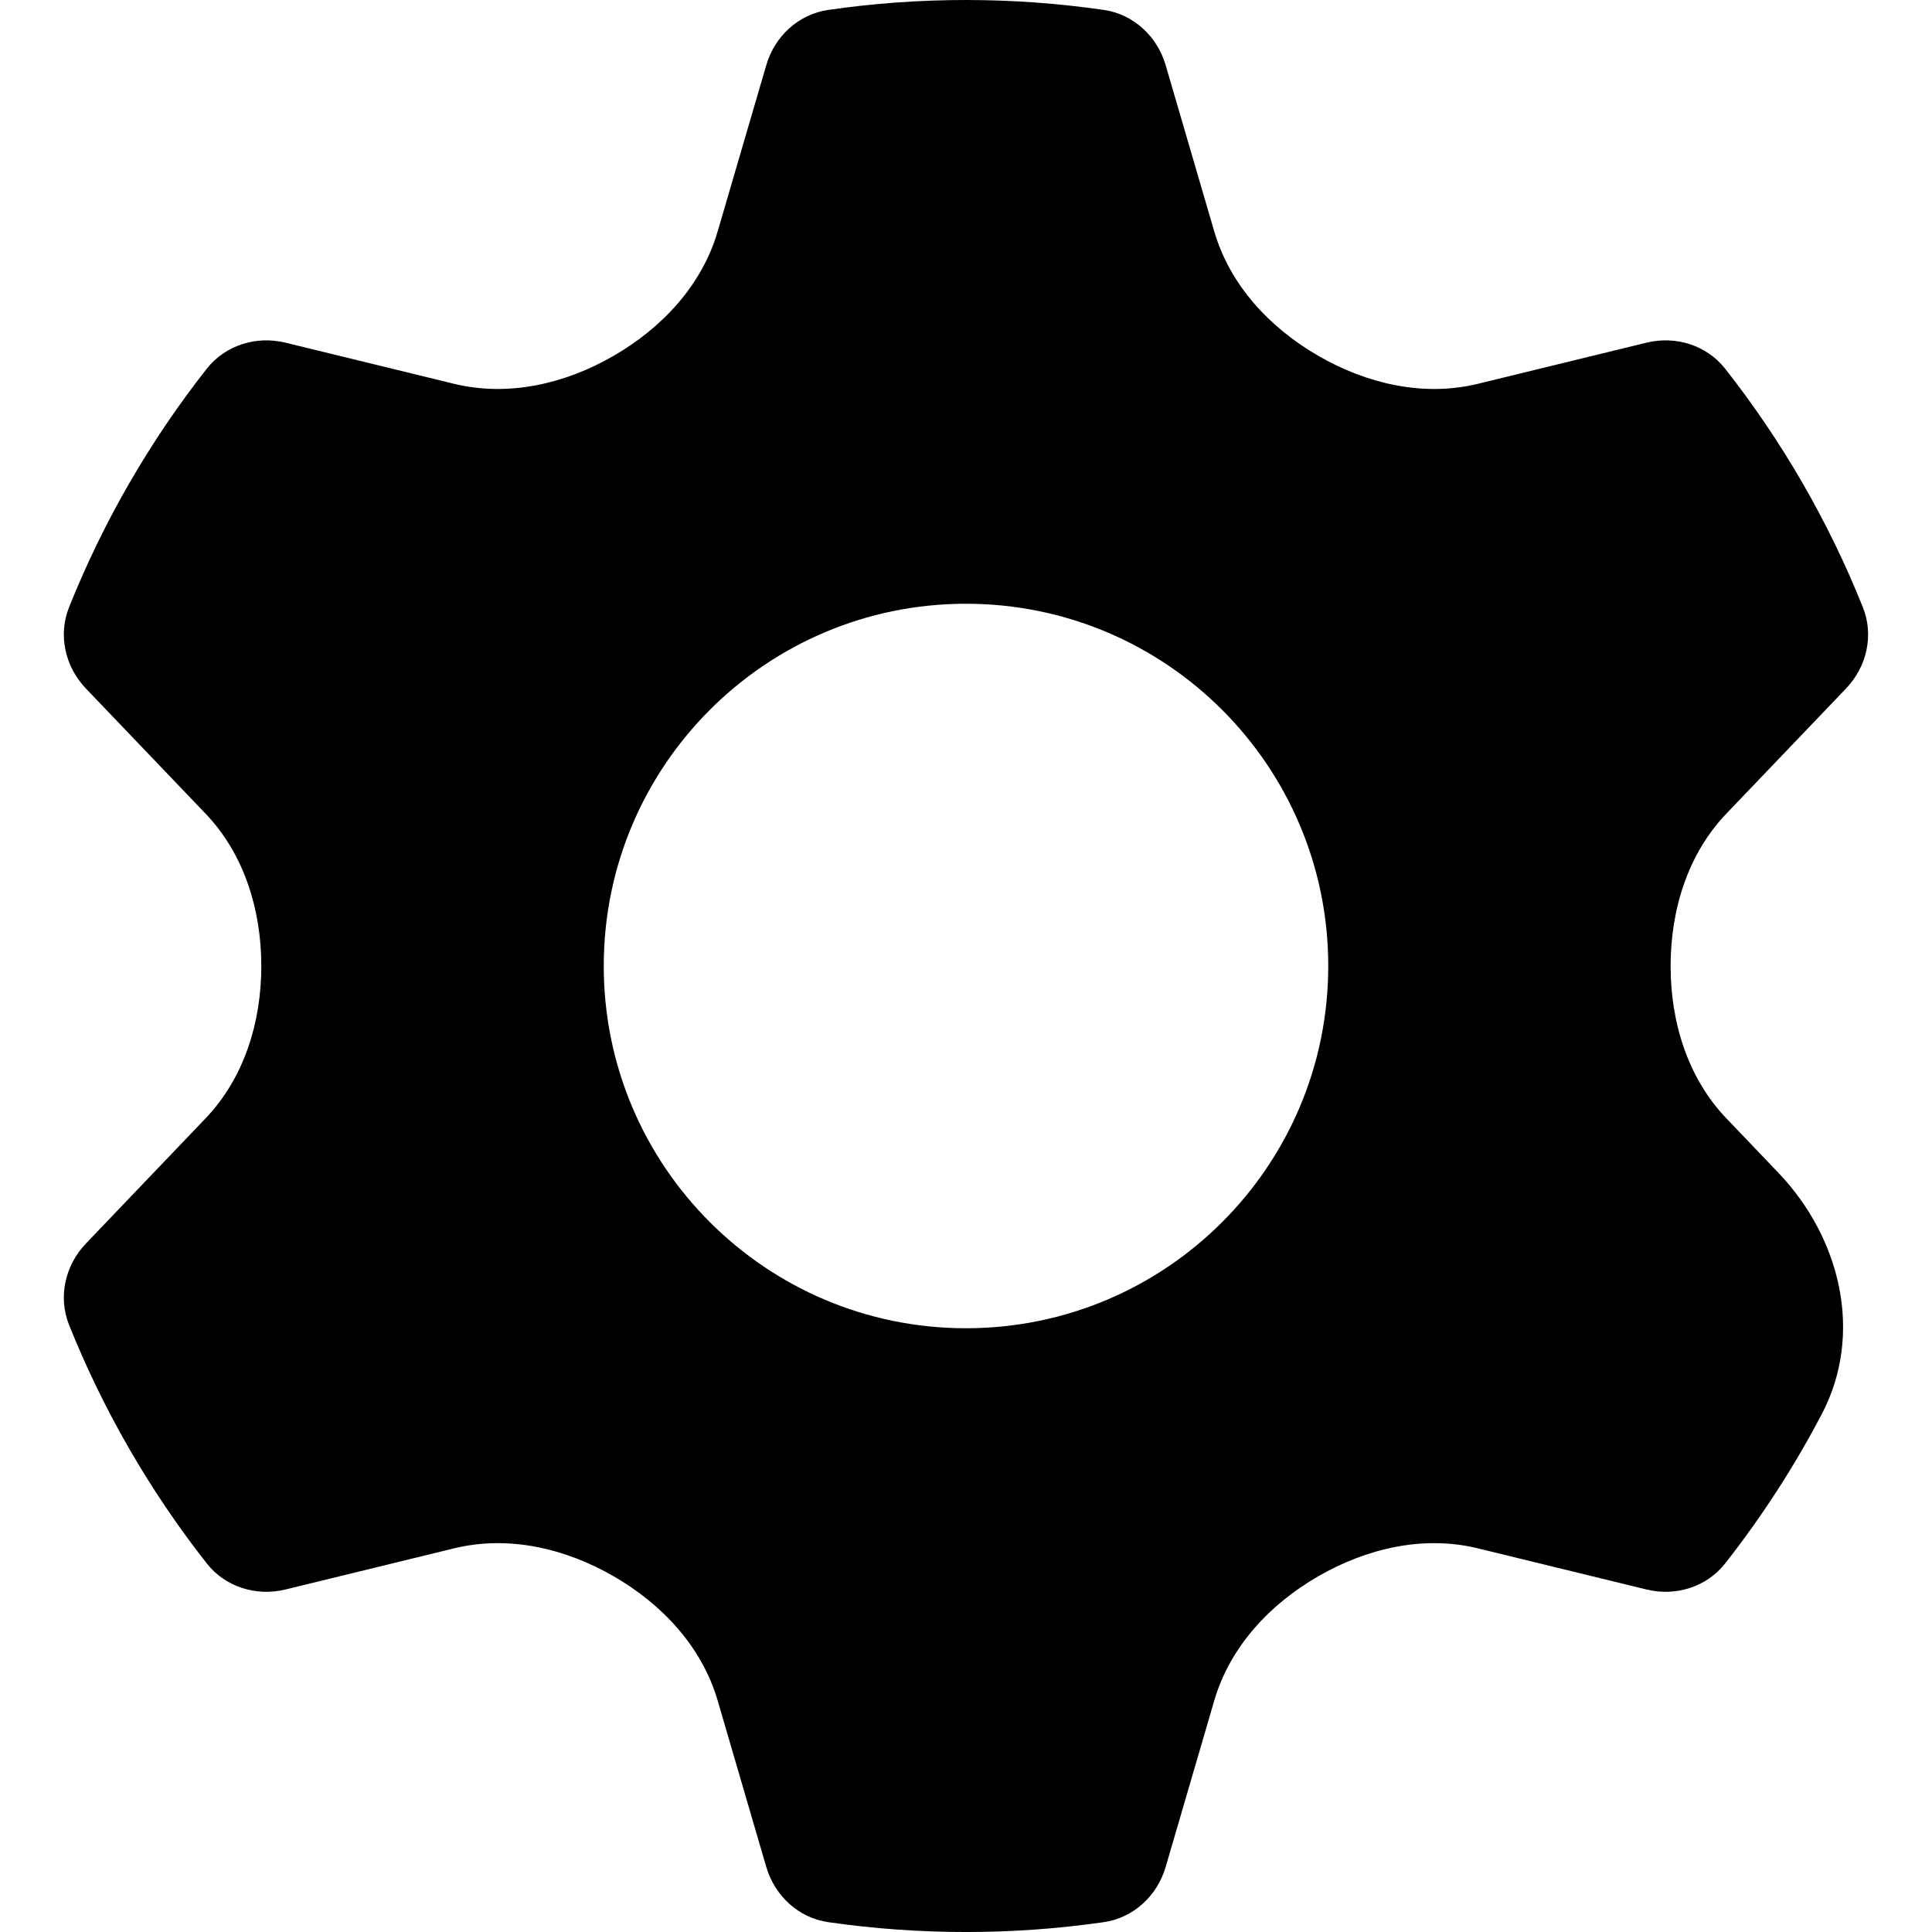 <svg width="24" height="24" viewBox="0 0 24 24" fill="none" xmlns="http://www.w3.org/2000/svg">
<path fill-rule="evenodd" clip-rule="evenodd" d="M14.48 0.809C14.375 0.45 14.08 0.176 13.71 0.123C12.576 -0.041 11.424 -0.041 10.289 0.123C9.919 0.177 9.624 0.45 9.519 0.809L8.915 2.875C8.72 3.543 8.225 4.072 7.623 4.42C7.021 4.768 6.316 4.932 5.641 4.768L3.547 4.257C3.184 4.168 2.799 4.287 2.568 4.581C1.86 5.481 1.284 6.479 0.858 7.543C0.719 7.89 0.809 8.283 1.067 8.553L2.555 10.109C3.035 10.612 3.246 11.305 3.246 12.001C3.246 12.696 3.035 13.388 2.555 13.891L1.067 15.448C0.809 15.718 0.719 16.111 0.858 16.459C1.284 17.522 1.86 18.519 2.568 19.421C2.799 19.715 3.184 19.834 3.547 19.745L5.641 19.234C6.317 19.069 7.021 19.234 7.623 19.581C8.225 19.928 8.72 20.457 8.915 21.125L9.519 23.192C9.624 23.551 9.92 23.825 10.29 23.878C11.424 24.041 12.576 24.041 13.71 23.878C14.08 23.825 14.375 23.551 14.48 23.193L15.084 21.125C15.279 20.457 15.774 19.928 16.376 19.581C16.978 19.234 17.683 19.069 18.358 19.234L20.452 19.745C20.815 19.834 21.2 19.715 21.431 19.421C21.888 18.839 22.29 18.217 22.632 17.564C23.152 16.57 22.866 15.379 22.091 14.568L21.444 13.891C20.964 13.388 20.753 12.696 20.753 12.001C20.753 11.305 20.964 10.612 21.444 10.109L22.932 8.553C23.191 8.283 23.28 7.89 23.141 7.543C22.715 6.479 22.139 5.481 21.431 4.581C21.2 4.287 20.815 4.168 20.452 4.257L18.358 4.768C17.683 4.932 16.978 4.768 16.376 4.42C15.774 4.072 15.279 3.543 15.084 2.875L14.48 0.809ZM12 16.5C14.485 16.5 16.5 14.485 16.5 12C16.5 9.515 14.485 7.5 12 7.5C9.515 7.5 7.5 9.515 7.5 12C7.5 14.485 9.515 16.5 12 16.5Z" fill="black"/>
</svg>
